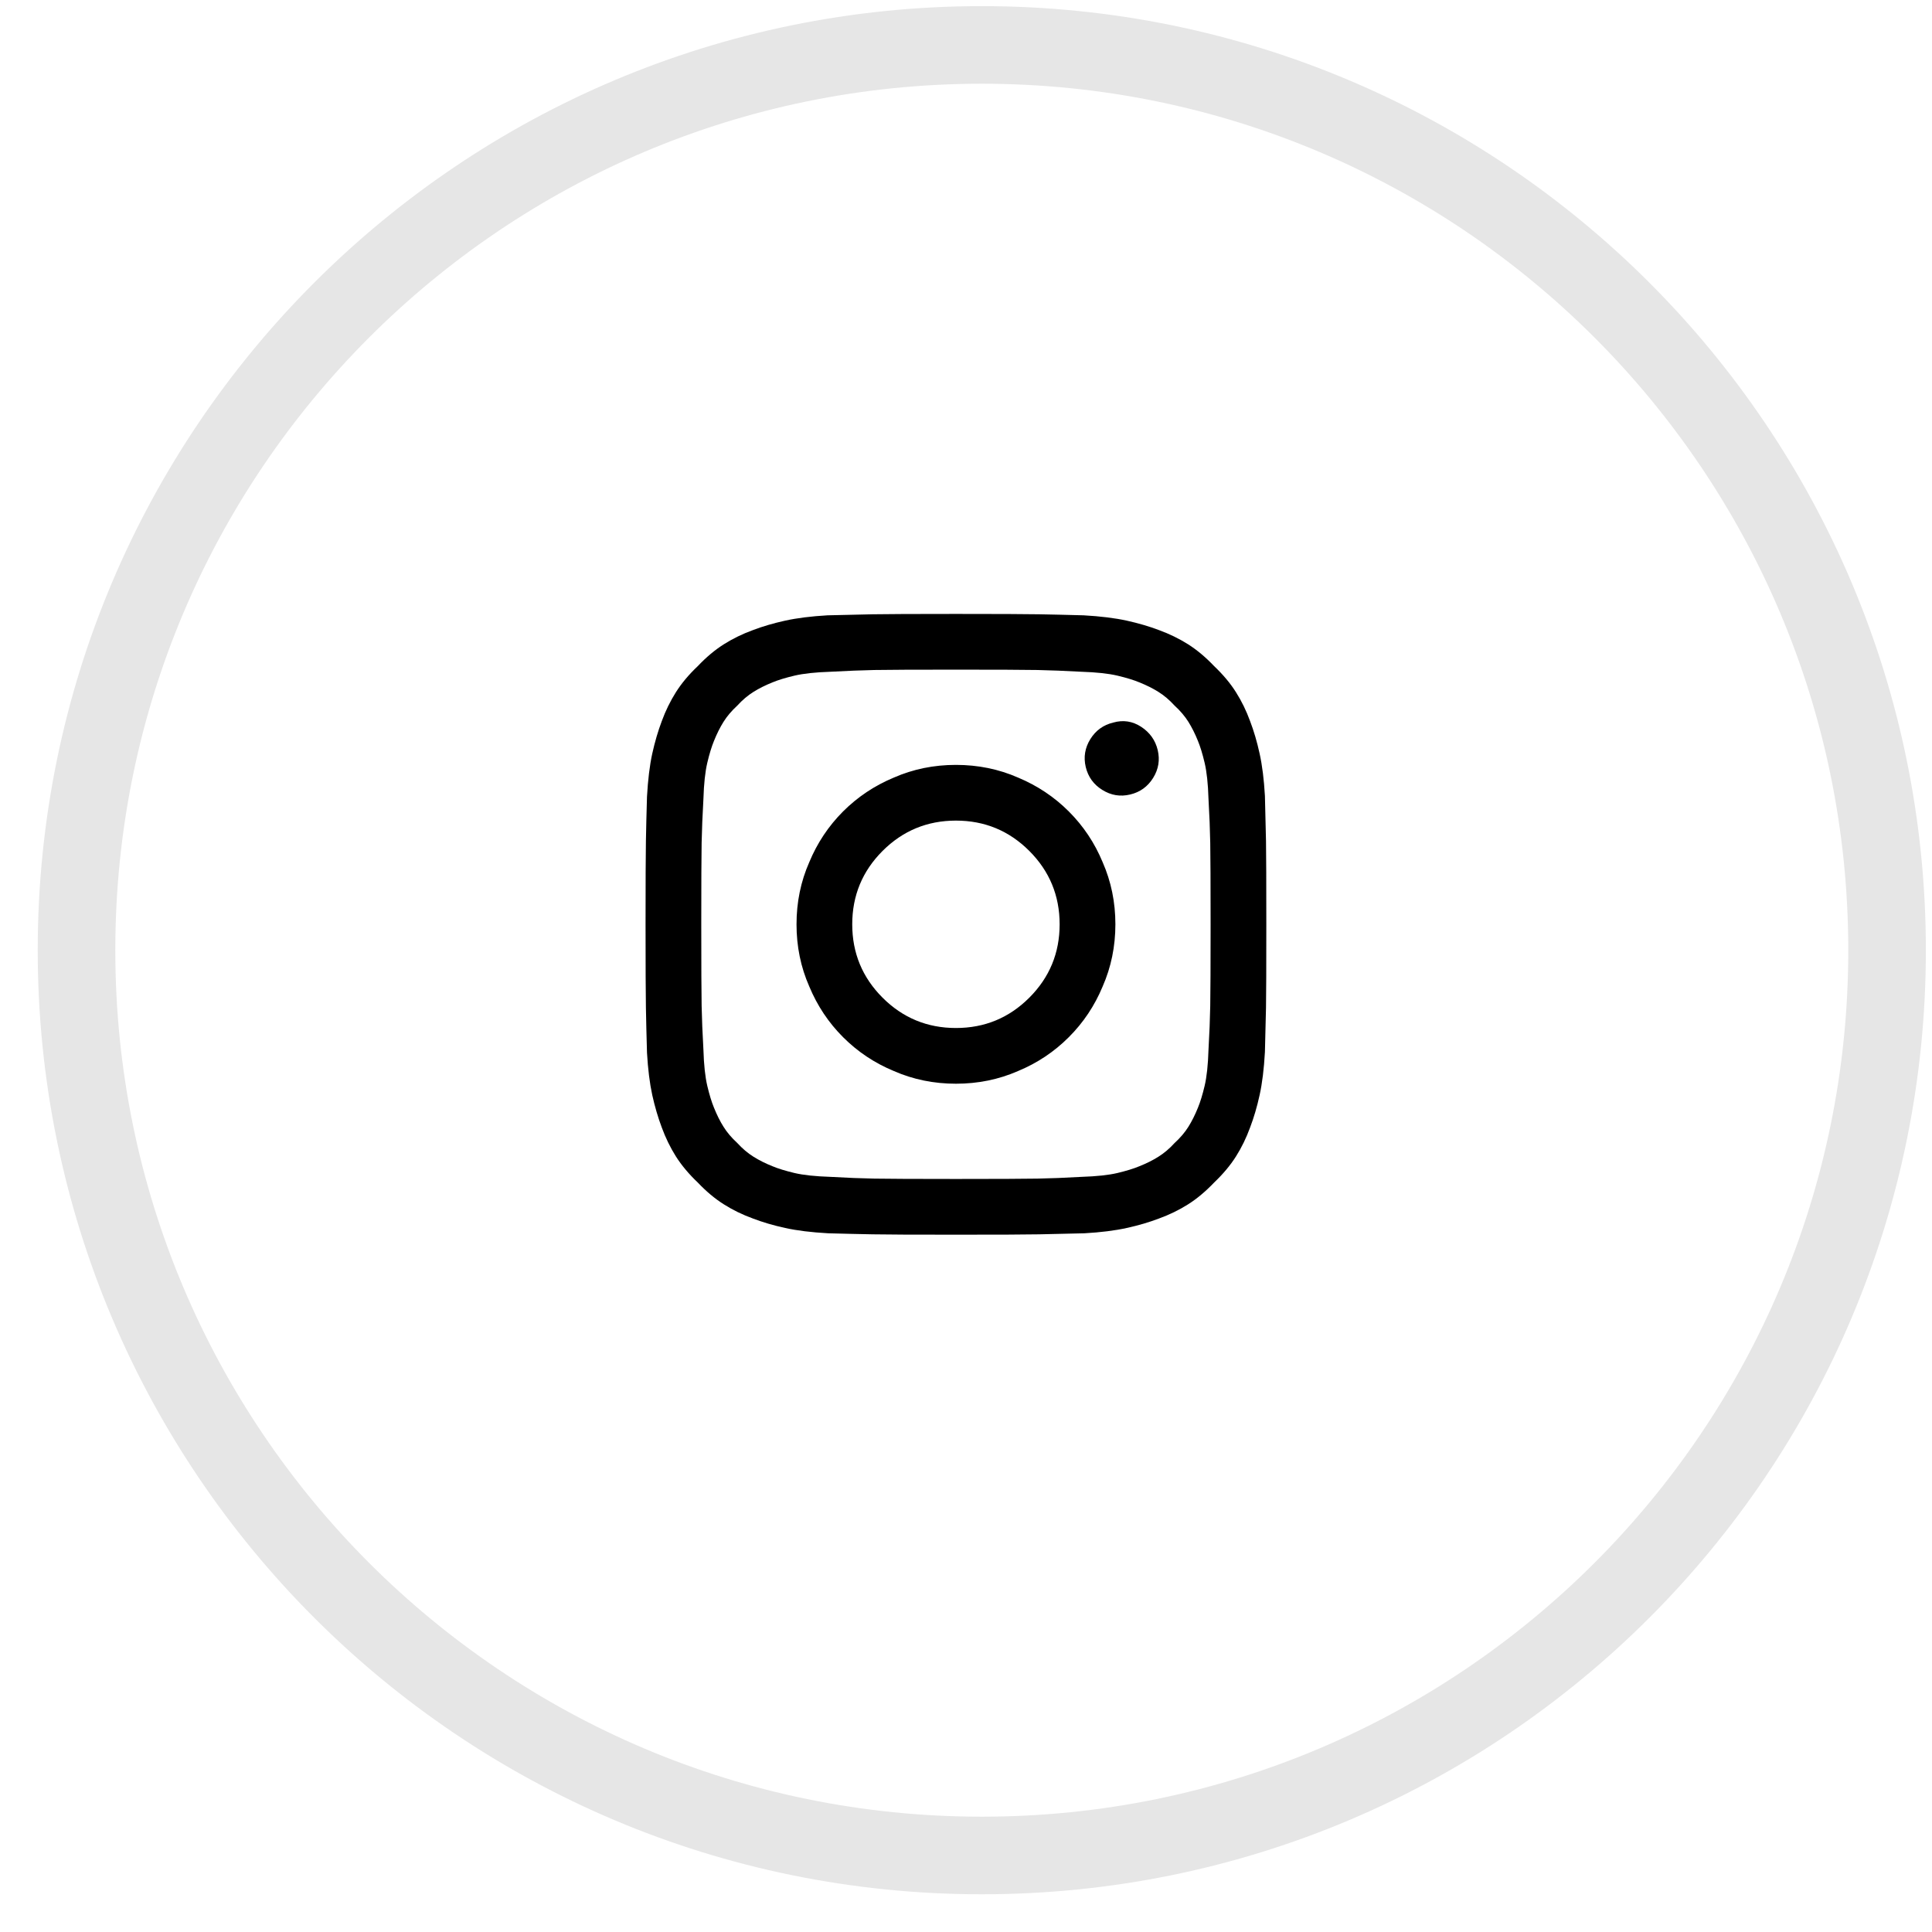 <svg width="43" height="43" viewBox="0 0 43 43" fill="none" xmlns="http://www.w3.org/2000/svg">
<path opacity="0.1" fill-rule="evenodd" clip-rule="evenodd" d="M21.852 41.297C32.98 41.297 42 32.276 42 21.149C42 10.021 32.98 1 21.852 1C10.724 1 1.703 10.021 1.703 21.149C1.703 32.276 10.724 41.297 21.852 41.297Z" stroke="black" stroke-width="1.727"/>
<path d="M28.153 17.715C28.163 18.091 28.171 18.427 28.177 18.72C28.182 19.013 28.184 19.63 28.184 20.572C28.184 21.514 28.182 22.132 28.177 22.425C28.171 22.718 28.163 23.048 28.153 23.414C28.132 23.791 28.093 24.11 28.035 24.372C27.978 24.633 27.907 24.874 27.823 25.094C27.739 25.324 27.635 25.539 27.509 25.738C27.384 25.936 27.221 26.13 27.023 26.319C26.834 26.517 26.64 26.68 26.442 26.805C26.243 26.931 26.028 27.035 25.798 27.119C25.578 27.203 25.337 27.274 25.076 27.331C24.814 27.389 24.5 27.428 24.134 27.449C23.757 27.459 23.422 27.467 23.129 27.472C22.836 27.478 22.218 27.48 21.276 27.48C20.334 27.48 19.717 27.478 19.424 27.472C19.131 27.467 18.801 27.459 18.434 27.449C18.058 27.428 17.738 27.389 17.477 27.331C17.215 27.274 16.974 27.203 16.755 27.119C16.524 27.035 16.31 26.931 16.111 26.805C15.912 26.68 15.718 26.517 15.53 26.319C15.331 26.13 15.169 25.936 15.043 25.738C14.918 25.539 14.813 25.324 14.729 25.094C14.646 24.874 14.575 24.633 14.517 24.372C14.46 24.11 14.421 23.796 14.4 23.43C14.389 23.053 14.381 22.718 14.376 22.425C14.371 22.132 14.368 21.514 14.368 20.572C14.368 19.63 14.371 19.013 14.376 18.72C14.381 18.427 14.389 18.097 14.4 17.73C14.421 17.354 14.46 17.034 14.517 16.773C14.575 16.511 14.646 16.27 14.729 16.05C14.813 15.82 14.918 15.606 15.043 15.407C15.169 15.208 15.331 15.014 15.53 14.826C15.718 14.627 15.912 14.465 16.111 14.339C16.31 14.214 16.524 14.109 16.755 14.025C16.974 13.941 17.215 13.871 17.477 13.813C17.738 13.756 18.052 13.716 18.419 13.695C18.796 13.685 19.131 13.677 19.424 13.672C19.717 13.667 20.334 13.664 21.276 13.664C22.218 13.664 22.836 13.667 23.129 13.672C23.422 13.677 23.752 13.685 24.118 13.695C24.495 13.716 24.814 13.756 25.076 13.813C25.337 13.871 25.578 13.941 25.798 14.025C26.028 14.109 26.243 14.214 26.442 14.339C26.64 14.465 26.834 14.627 27.023 14.826C27.221 15.014 27.384 15.208 27.509 15.407C27.635 15.606 27.739 15.82 27.823 16.05C27.907 16.27 27.978 16.511 28.035 16.773C28.093 17.034 28.132 17.348 28.153 17.715ZM26.897 23.367C26.918 23 26.931 22.673 26.936 22.386C26.941 22.098 26.944 21.493 26.944 20.572C26.944 19.651 26.941 19.047 26.936 18.759C26.931 18.471 26.918 18.144 26.897 17.777C26.887 17.443 26.858 17.176 26.811 16.977C26.764 16.778 26.714 16.616 26.662 16.49C26.599 16.333 26.528 16.192 26.45 16.066C26.371 15.941 26.269 15.82 26.143 15.705C26.028 15.579 25.908 15.477 25.782 15.399C25.657 15.32 25.515 15.25 25.358 15.187C25.233 15.135 25.07 15.085 24.872 15.038C24.673 14.991 24.406 14.962 24.071 14.951C23.705 14.931 23.378 14.918 23.09 14.912C22.802 14.907 22.197 14.904 21.276 14.904C20.355 14.904 19.751 14.907 19.463 14.912C19.175 14.918 18.848 14.931 18.482 14.951C18.147 14.962 17.88 14.991 17.681 15.038C17.482 15.085 17.32 15.135 17.194 15.187C17.037 15.25 16.896 15.32 16.77 15.399C16.645 15.477 16.524 15.579 16.409 15.705C16.284 15.82 16.181 15.941 16.103 16.066C16.024 16.192 15.954 16.333 15.891 16.49C15.839 16.616 15.789 16.778 15.742 16.977C15.695 17.176 15.666 17.443 15.656 17.777C15.635 18.144 15.622 18.471 15.616 18.759C15.611 19.047 15.608 19.651 15.608 20.572C15.608 21.493 15.611 22.098 15.616 22.386C15.622 22.673 15.635 23 15.656 23.367C15.666 23.702 15.695 23.969 15.742 24.168C15.789 24.366 15.839 24.529 15.891 24.654C15.954 24.811 16.024 24.953 16.103 25.078C16.181 25.204 16.284 25.324 16.409 25.439C16.524 25.565 16.645 25.667 16.77 25.745C16.896 25.824 17.037 25.895 17.194 25.957C17.32 26.01 17.482 26.059 17.681 26.107C17.88 26.154 18.147 26.182 18.482 26.193C18.848 26.214 19.175 26.227 19.463 26.232C19.751 26.237 20.355 26.24 21.276 26.24C22.197 26.24 22.802 26.237 23.09 26.232C23.378 26.227 23.705 26.214 24.071 26.193C24.406 26.182 24.673 26.154 24.872 26.107C25.07 26.059 25.233 26.01 25.358 25.957C25.515 25.895 25.657 25.824 25.782 25.745C25.908 25.667 26.028 25.565 26.143 25.439C26.269 25.324 26.371 25.204 26.45 25.078C26.528 24.953 26.599 24.811 26.662 24.654C26.714 24.529 26.764 24.366 26.811 24.168C26.858 23.969 26.887 23.702 26.897 23.367ZM21.276 17.024C21.768 17.024 22.229 17.118 22.658 17.306C23.087 17.485 23.464 17.736 23.788 18.06C24.113 18.385 24.364 18.761 24.542 19.191C24.73 19.62 24.825 20.08 24.825 20.572C24.825 21.064 24.73 21.525 24.542 21.954C24.364 22.383 24.113 22.76 23.788 23.084C23.464 23.409 23.087 23.66 22.658 23.838C22.229 24.026 21.768 24.12 21.276 24.12C20.784 24.12 20.324 24.026 19.895 23.838C19.465 23.66 19.089 23.409 18.764 23.084C18.44 22.76 18.189 22.383 18.011 21.954C17.822 21.525 17.728 21.064 17.728 20.572C17.728 20.08 17.822 19.62 18.011 19.191C18.189 18.761 18.44 18.385 18.764 18.06C19.089 17.736 19.465 17.485 19.895 17.306C20.324 17.118 20.784 17.024 21.276 17.024ZM21.276 22.88C21.915 22.88 22.459 22.655 22.909 22.205C23.359 21.755 23.584 21.211 23.584 20.572C23.584 19.934 23.359 19.389 22.909 18.939C22.459 18.489 21.915 18.264 21.276 18.264C20.638 18.264 20.093 18.489 19.643 18.939C19.193 19.389 18.968 19.934 18.968 20.572C18.968 21.211 19.193 21.755 19.643 22.205C20.093 22.655 20.638 22.88 21.276 22.88ZM25.767 16.694C25.819 16.914 25.785 17.121 25.665 17.314C25.544 17.508 25.374 17.631 25.154 17.683C24.934 17.736 24.728 17.702 24.534 17.581C24.34 17.461 24.218 17.291 24.165 17.071C24.113 16.851 24.147 16.645 24.267 16.451C24.387 16.257 24.558 16.134 24.777 16.082C24.997 16.019 25.204 16.05 25.398 16.176C25.591 16.302 25.714 16.474 25.767 16.694Z" fill="black"/>
</svg>
